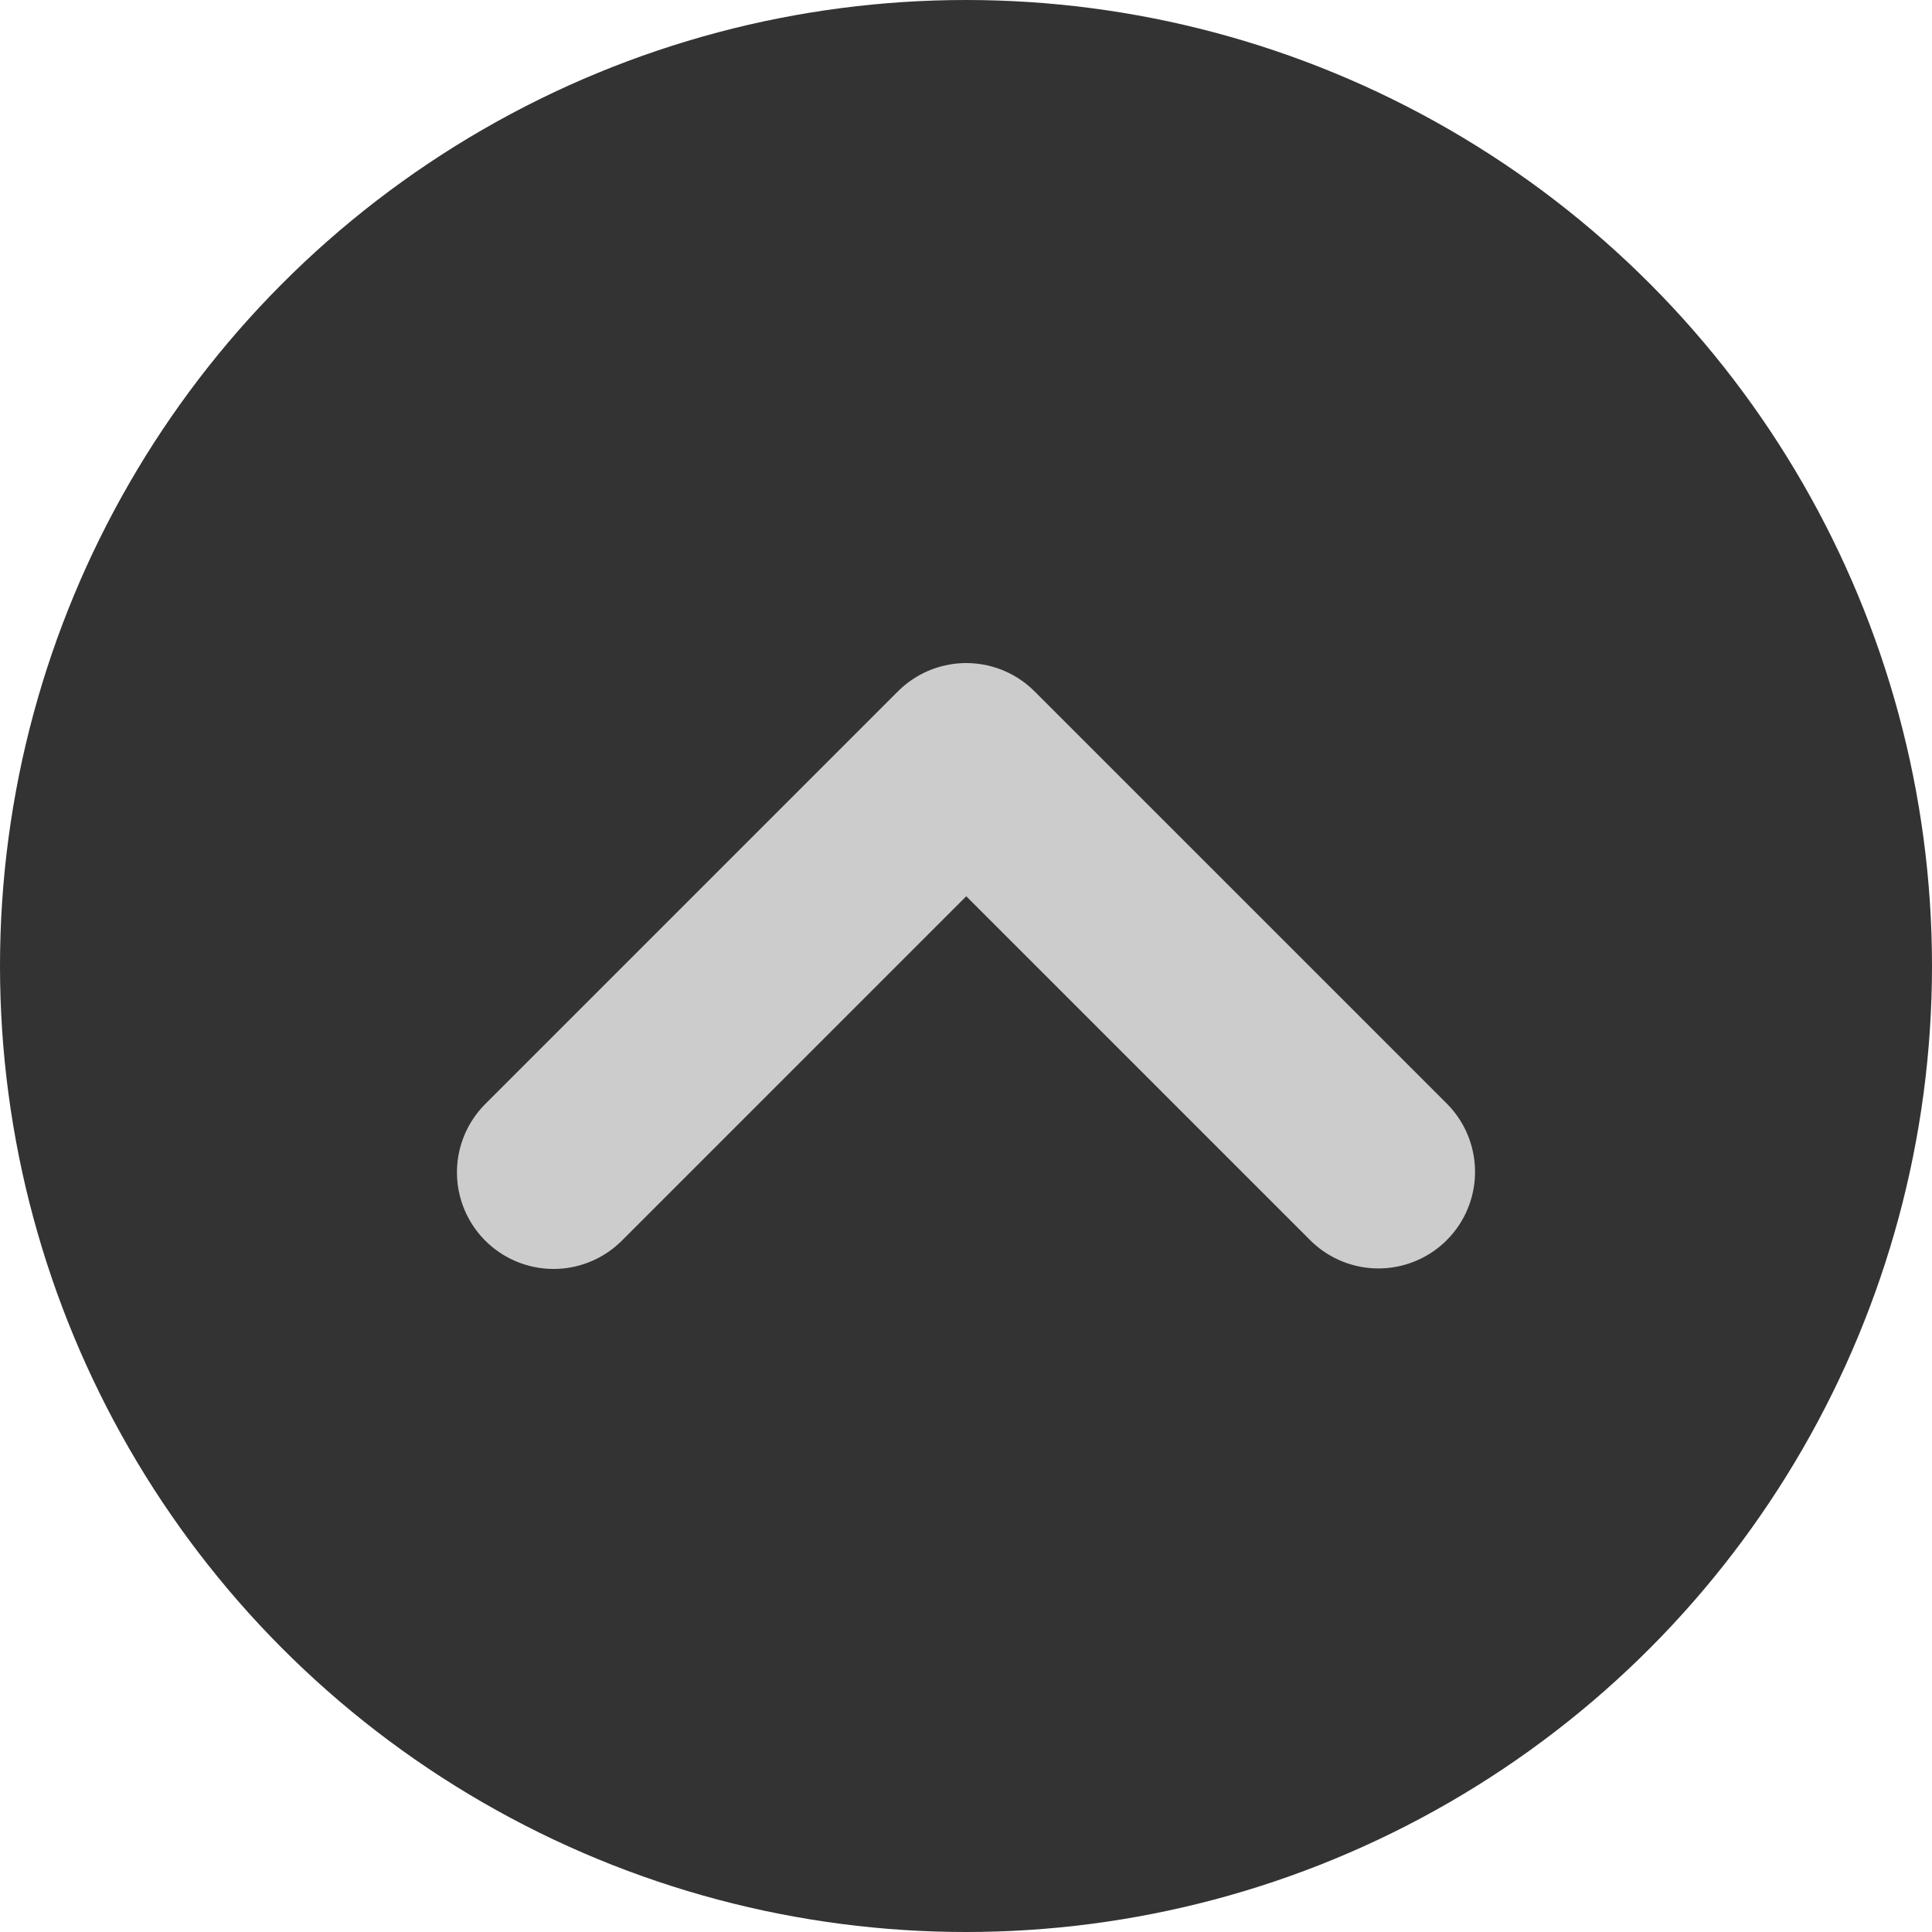 <?xml version="1.0" encoding="UTF-8" standalone="no"?>
<!DOCTYPE svg PUBLIC "-//W3C//DTD SVG 1.1//EN" "http://www.w3.org/Graphics/SVG/1.1/DTD/svg11.dtd">
<svg width="50px" height="50px" version="1.1" xmlns="http://www.w3.org/2000/svg" xmlns:xlink="http://www.w3.org/1999/xlink" xml:space="preserve" xmlns:serif="http://www.serif.com/" style="fill-rule:evenodd;clip-rule:evenodd;stroke-linecap:round;stroke-linejoin:round;stroke-miterlimit:1.5;">
    <g>
        <circle cx="25" cy="25" r="25" style="fill:rgb(51,51,51);"/>
        <path d="M14.326,30.34L25.006,19.66L35.674,30.327" style="fill:none;stroke:rgb(204,204,204);stroke-width:5px;"/>
    </g>
</svg>
